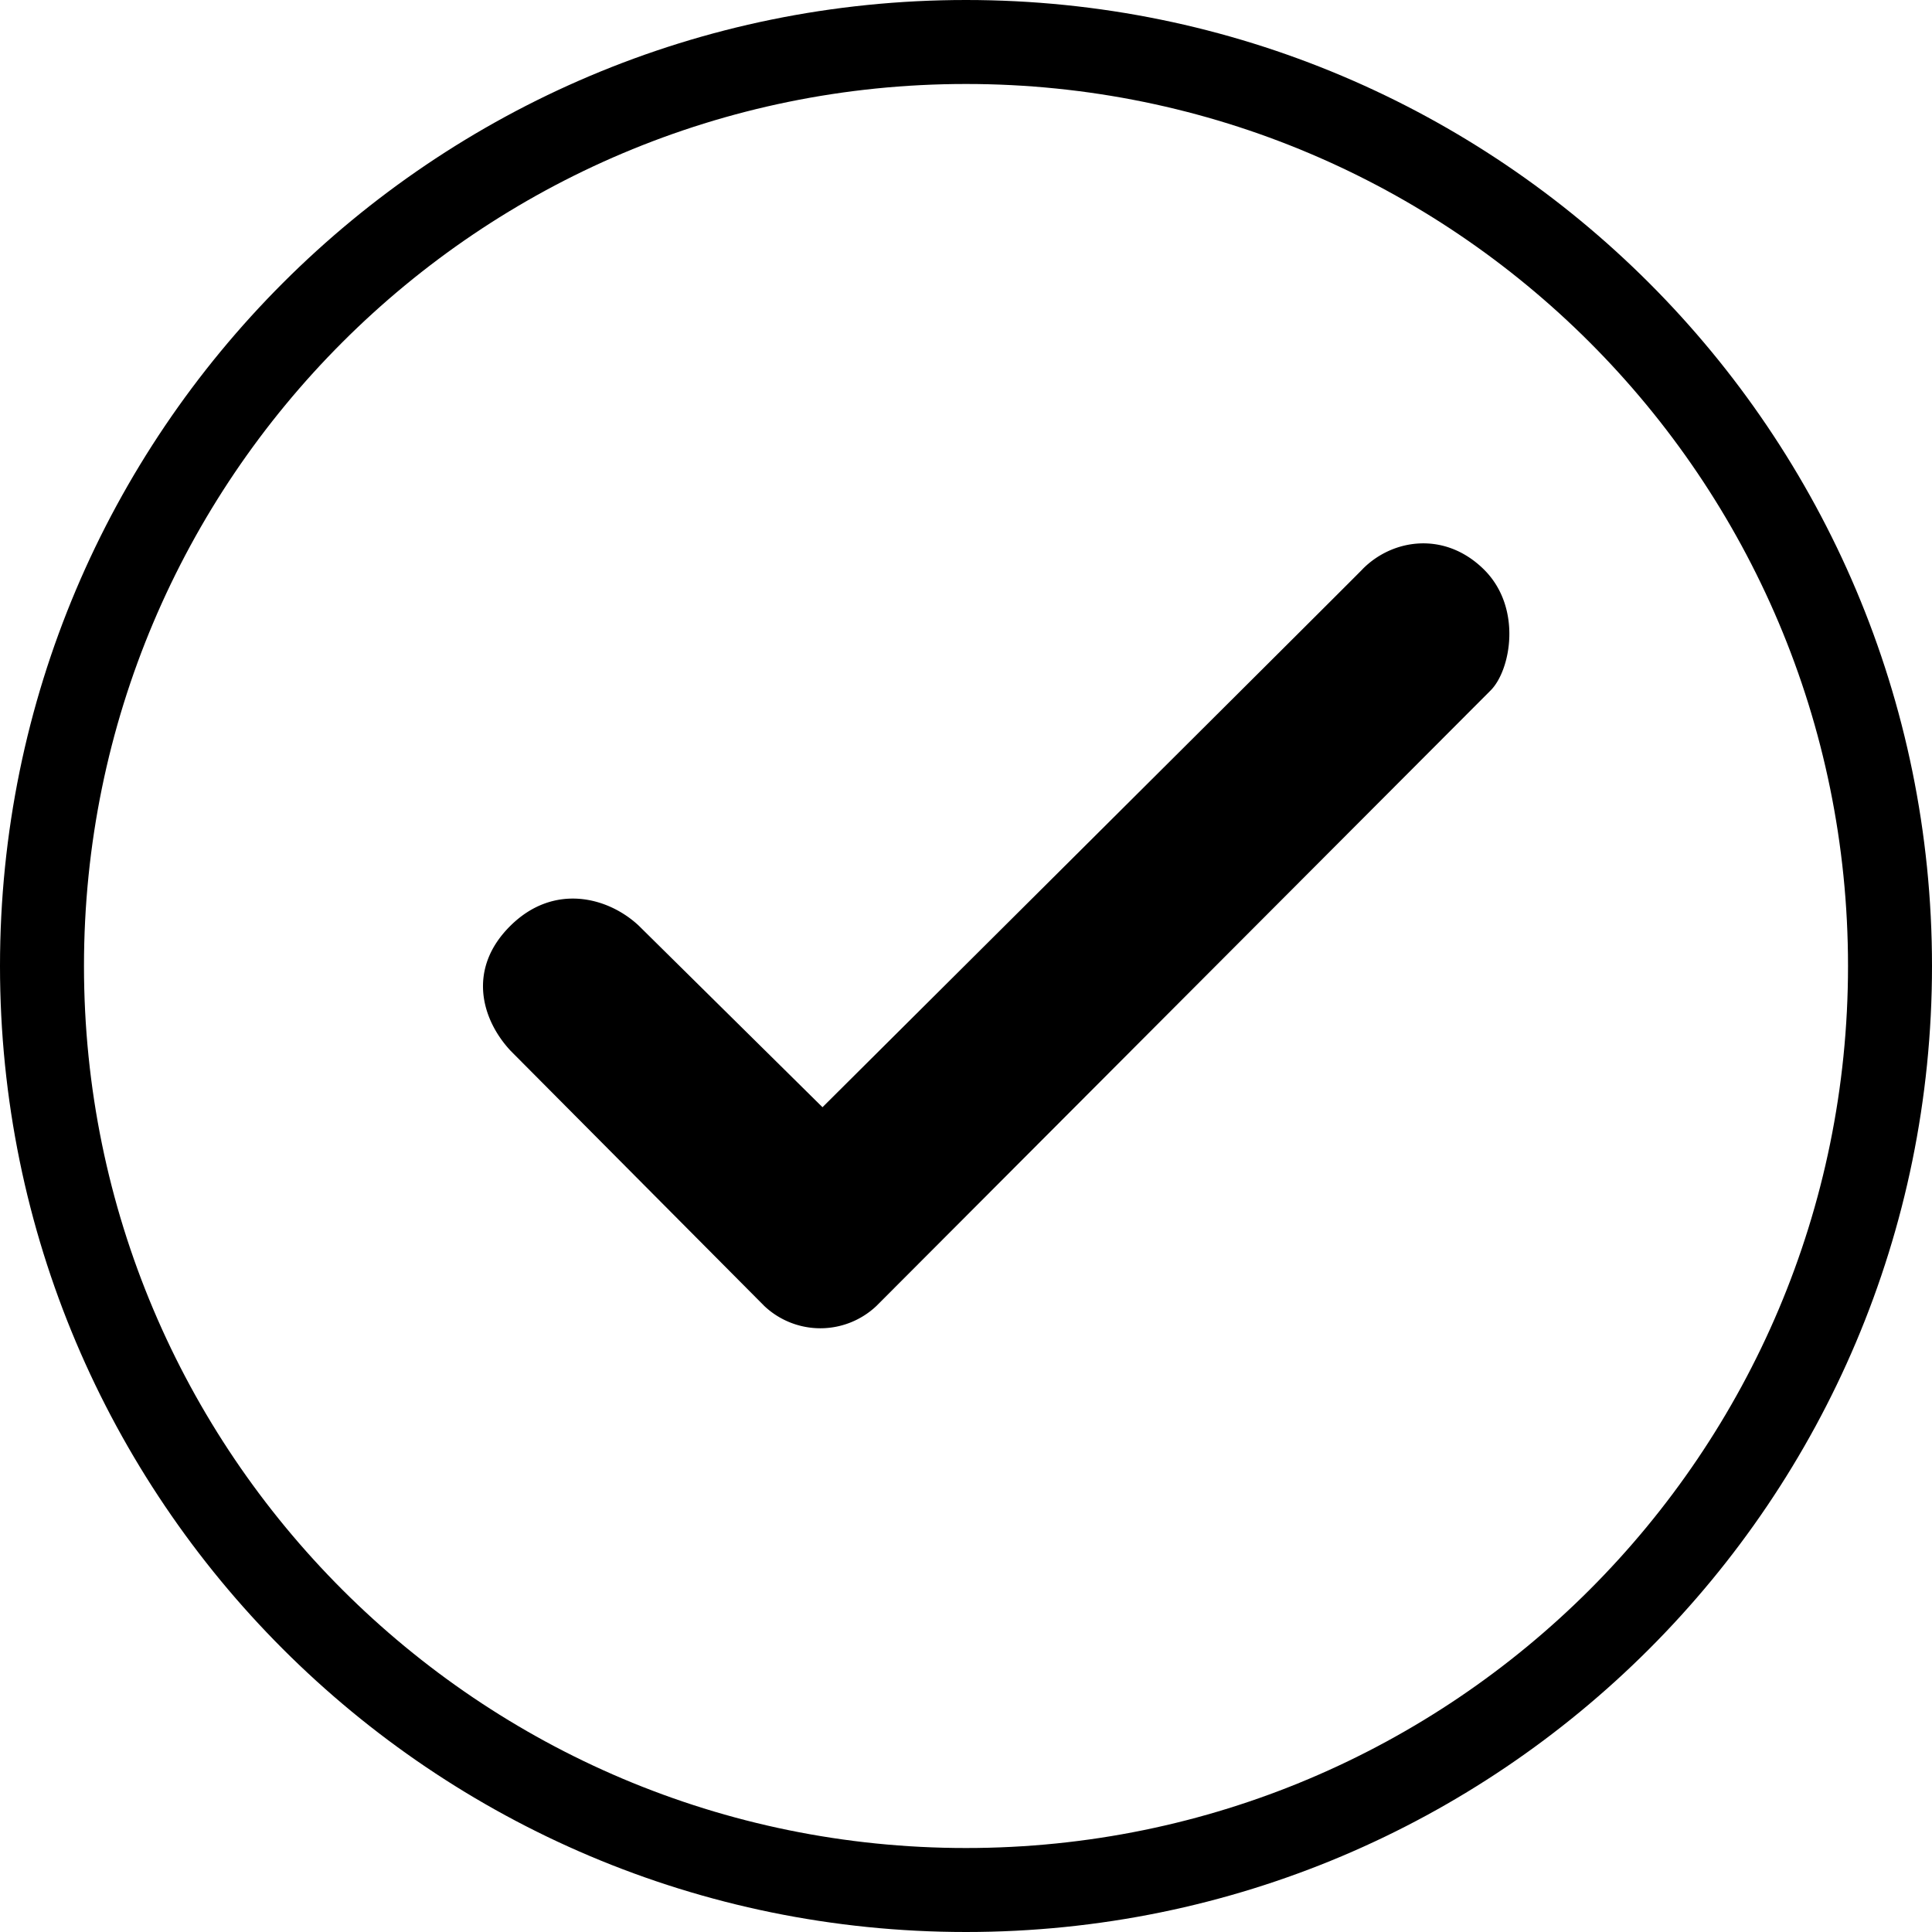 <svg viewBox="0 0 32 32" xmlns="http://www.w3.org/2000/svg">
    <title>
        Success Notification
    </title>
    <g fill-rule="evenodd">
        <path class="Notification-Success-Light_svg__path-01" d="M16 32C7.163 32 0 24.837 0 16S7.163 0 16 0s16 7.163 16 16-7.163 16-16 16zm0-1.391c8.068 0 14.609-6.54 14.609-14.609 0-8.068-6.54-14.609-14.609-14.609C7.932 1.391 1.391 7.931 1.391 16c0 8.068 6.54 14.609 14.609 14.609z"/>
        <path class="Notification-Success-Light_svg__path-02" d="M22.569 9.427c-.493.5-8.946 8.912-8.946 8.912l-3.045-3.009c-.508-.474-1.403-.706-2.12 0-.719.707-.492 1.548 0 2.075l4.202 4.227a1.352 1.352 0 0 0 1.855 0l10.174-10.196c.335-.334.531-1.376-.117-2.01-.648-.633-1.51-.5-2.003 0z"/>
    </g>
</svg>
